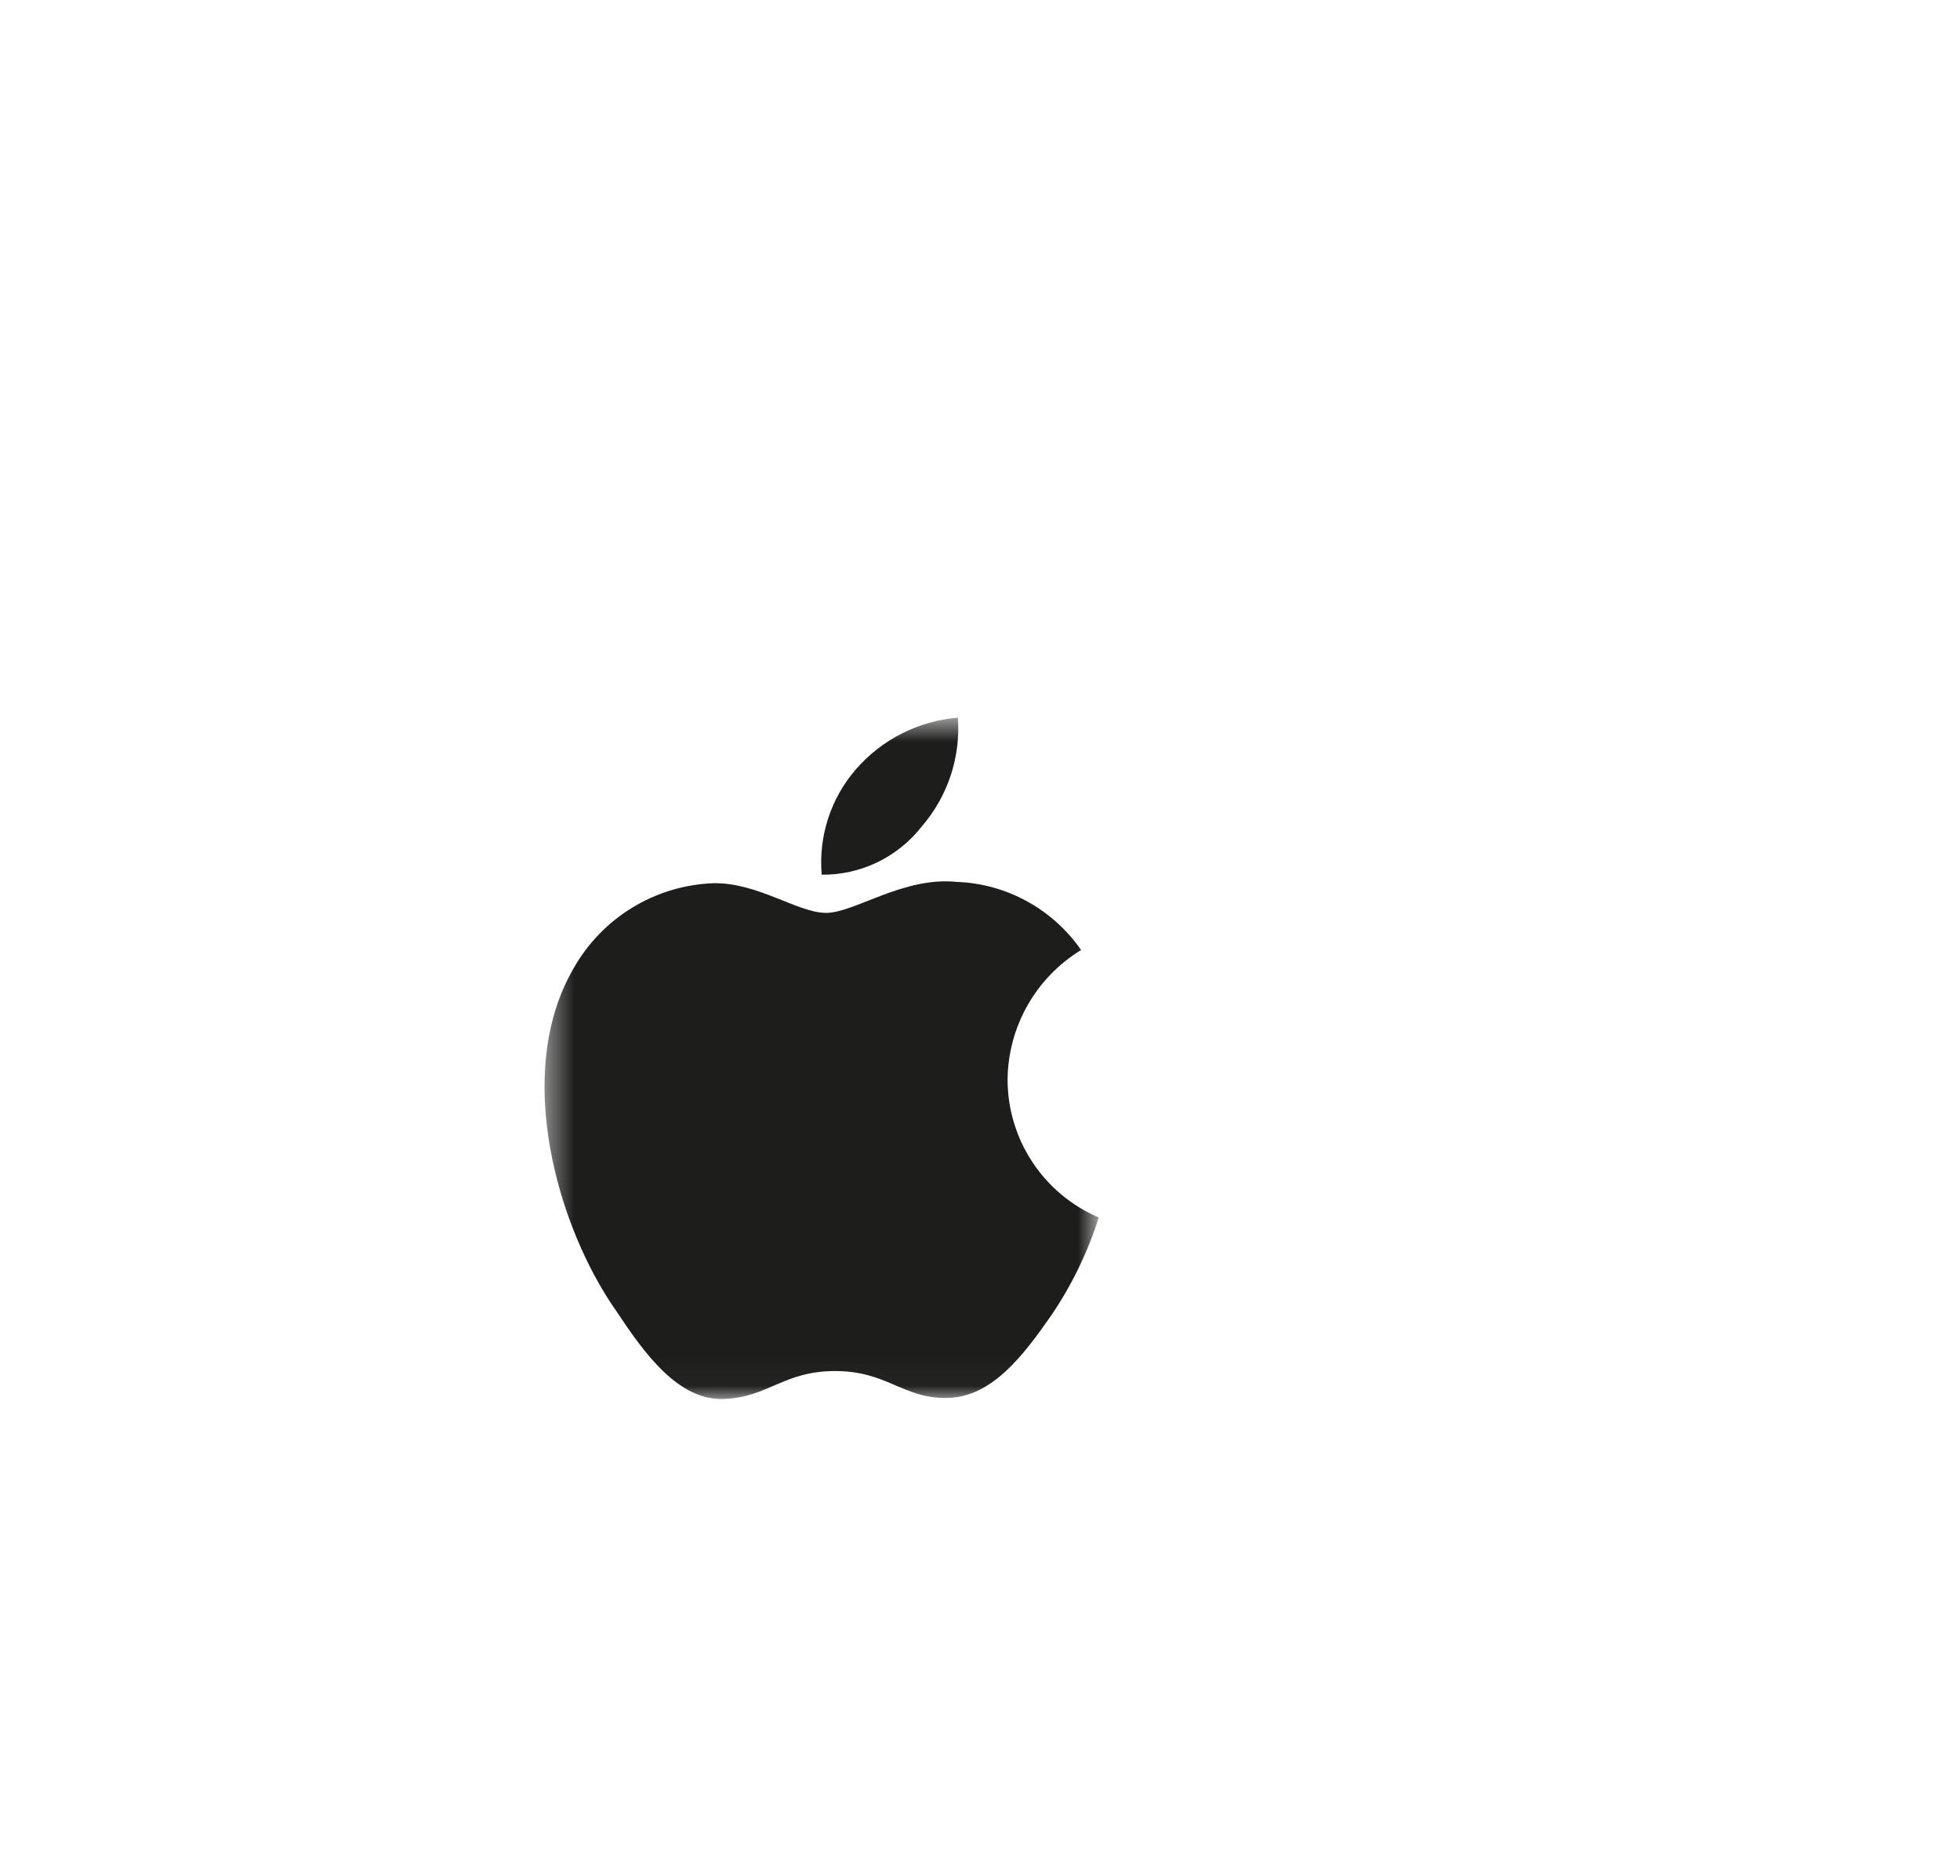 <svg width="70" height="67" viewBox="0 0 70 67" fill="none" xmlns="http://www.w3.org/2000/svg">
<g id="Circle">
<g id="Oval" filter="url(#filter0_d_103_293)">
<ellipse cx="29.172" cy="37.8" rx="29.172" ry="29.2" fill="white"/>
</g>
<g id="Group 3">
<mask id="mask0_103_293" style="mask-type:luminance" maskUnits="userSpaceOnUse" x="19" y="25" width="21" height="25">
<path id="Clip 2" fill-rule="evenodd" clip-rule="evenodd" d="M19.448 25.634H39.243V49.968H19.448V25.634Z" fill="white"/>
</mask>
<g mask="url(#mask0_103_293)">
<path id="Fill 1" fill-rule="evenodd" clip-rule="evenodd" d="M35.985 38.566C36 36.669 36.992 34.92 38.611 33.931C37.59 32.463 35.943 31.56 34.162 31.498C32.262 31.303 30.515 32.605 29.504 32.605C28.497 32.605 27.073 31.522 25.491 31.545C23.393 31.617 21.484 32.786 20.463 34.626C18.322 38.346 19.912 43.883 22.054 46.888C23.028 48.361 24.243 50.029 25.848 49.967C27.452 49.905 27.975 48.969 29.832 48.969C31.693 48.969 32.262 49.967 33.843 49.929C35.425 49.896 36.545 48.423 37.566 46.95C38.288 45.88 38.852 44.711 39.243 43.484C37.272 42.644 35.99 40.709 35.985 38.566ZM32.922 29.516C33.848 28.443 34.314 27.045 34.209 25.634C32.799 25.748 31.489 26.413 30.563 27.483C29.666 28.518 29.228 29.877 29.347 31.241C30.744 31.256 32.063 30.615 32.922 29.516Z" fill="#1D1D1B"/>
</g>
</g>
</g>
<defs>
<filter id="filter0_d_103_293" x="-9" y="0.6" width="78.345" height="78.4" filterUnits="userSpaceOnUse" color-interpolation-filters="sRGB">
<feFlood flood-opacity="0" result="BackgroundImageFix"/>
<feColorMatrix in="SourceAlpha" type="matrix" values="0 0 0 0 0 0 0 0 0 0 0 0 0 0 0 0 0 0 127 0" result="hardAlpha"/>
<feOffset dx="1" dy="2"/>
<feGaussianBlur stdDeviation="5"/>
<feColorMatrix type="matrix" values="0 0 0 0 0 0 0 0 0 0 0 0 0 0 0 0 0 0 0.1 0"/>
<feBlend mode="normal" in2="BackgroundImageFix" result="effect1_dropShadow_103_293"/>
<feBlend mode="normal" in="SourceGraphic" in2="effect1_dropShadow_103_293" result="shape"/>
</filter>
</defs>
</svg>
